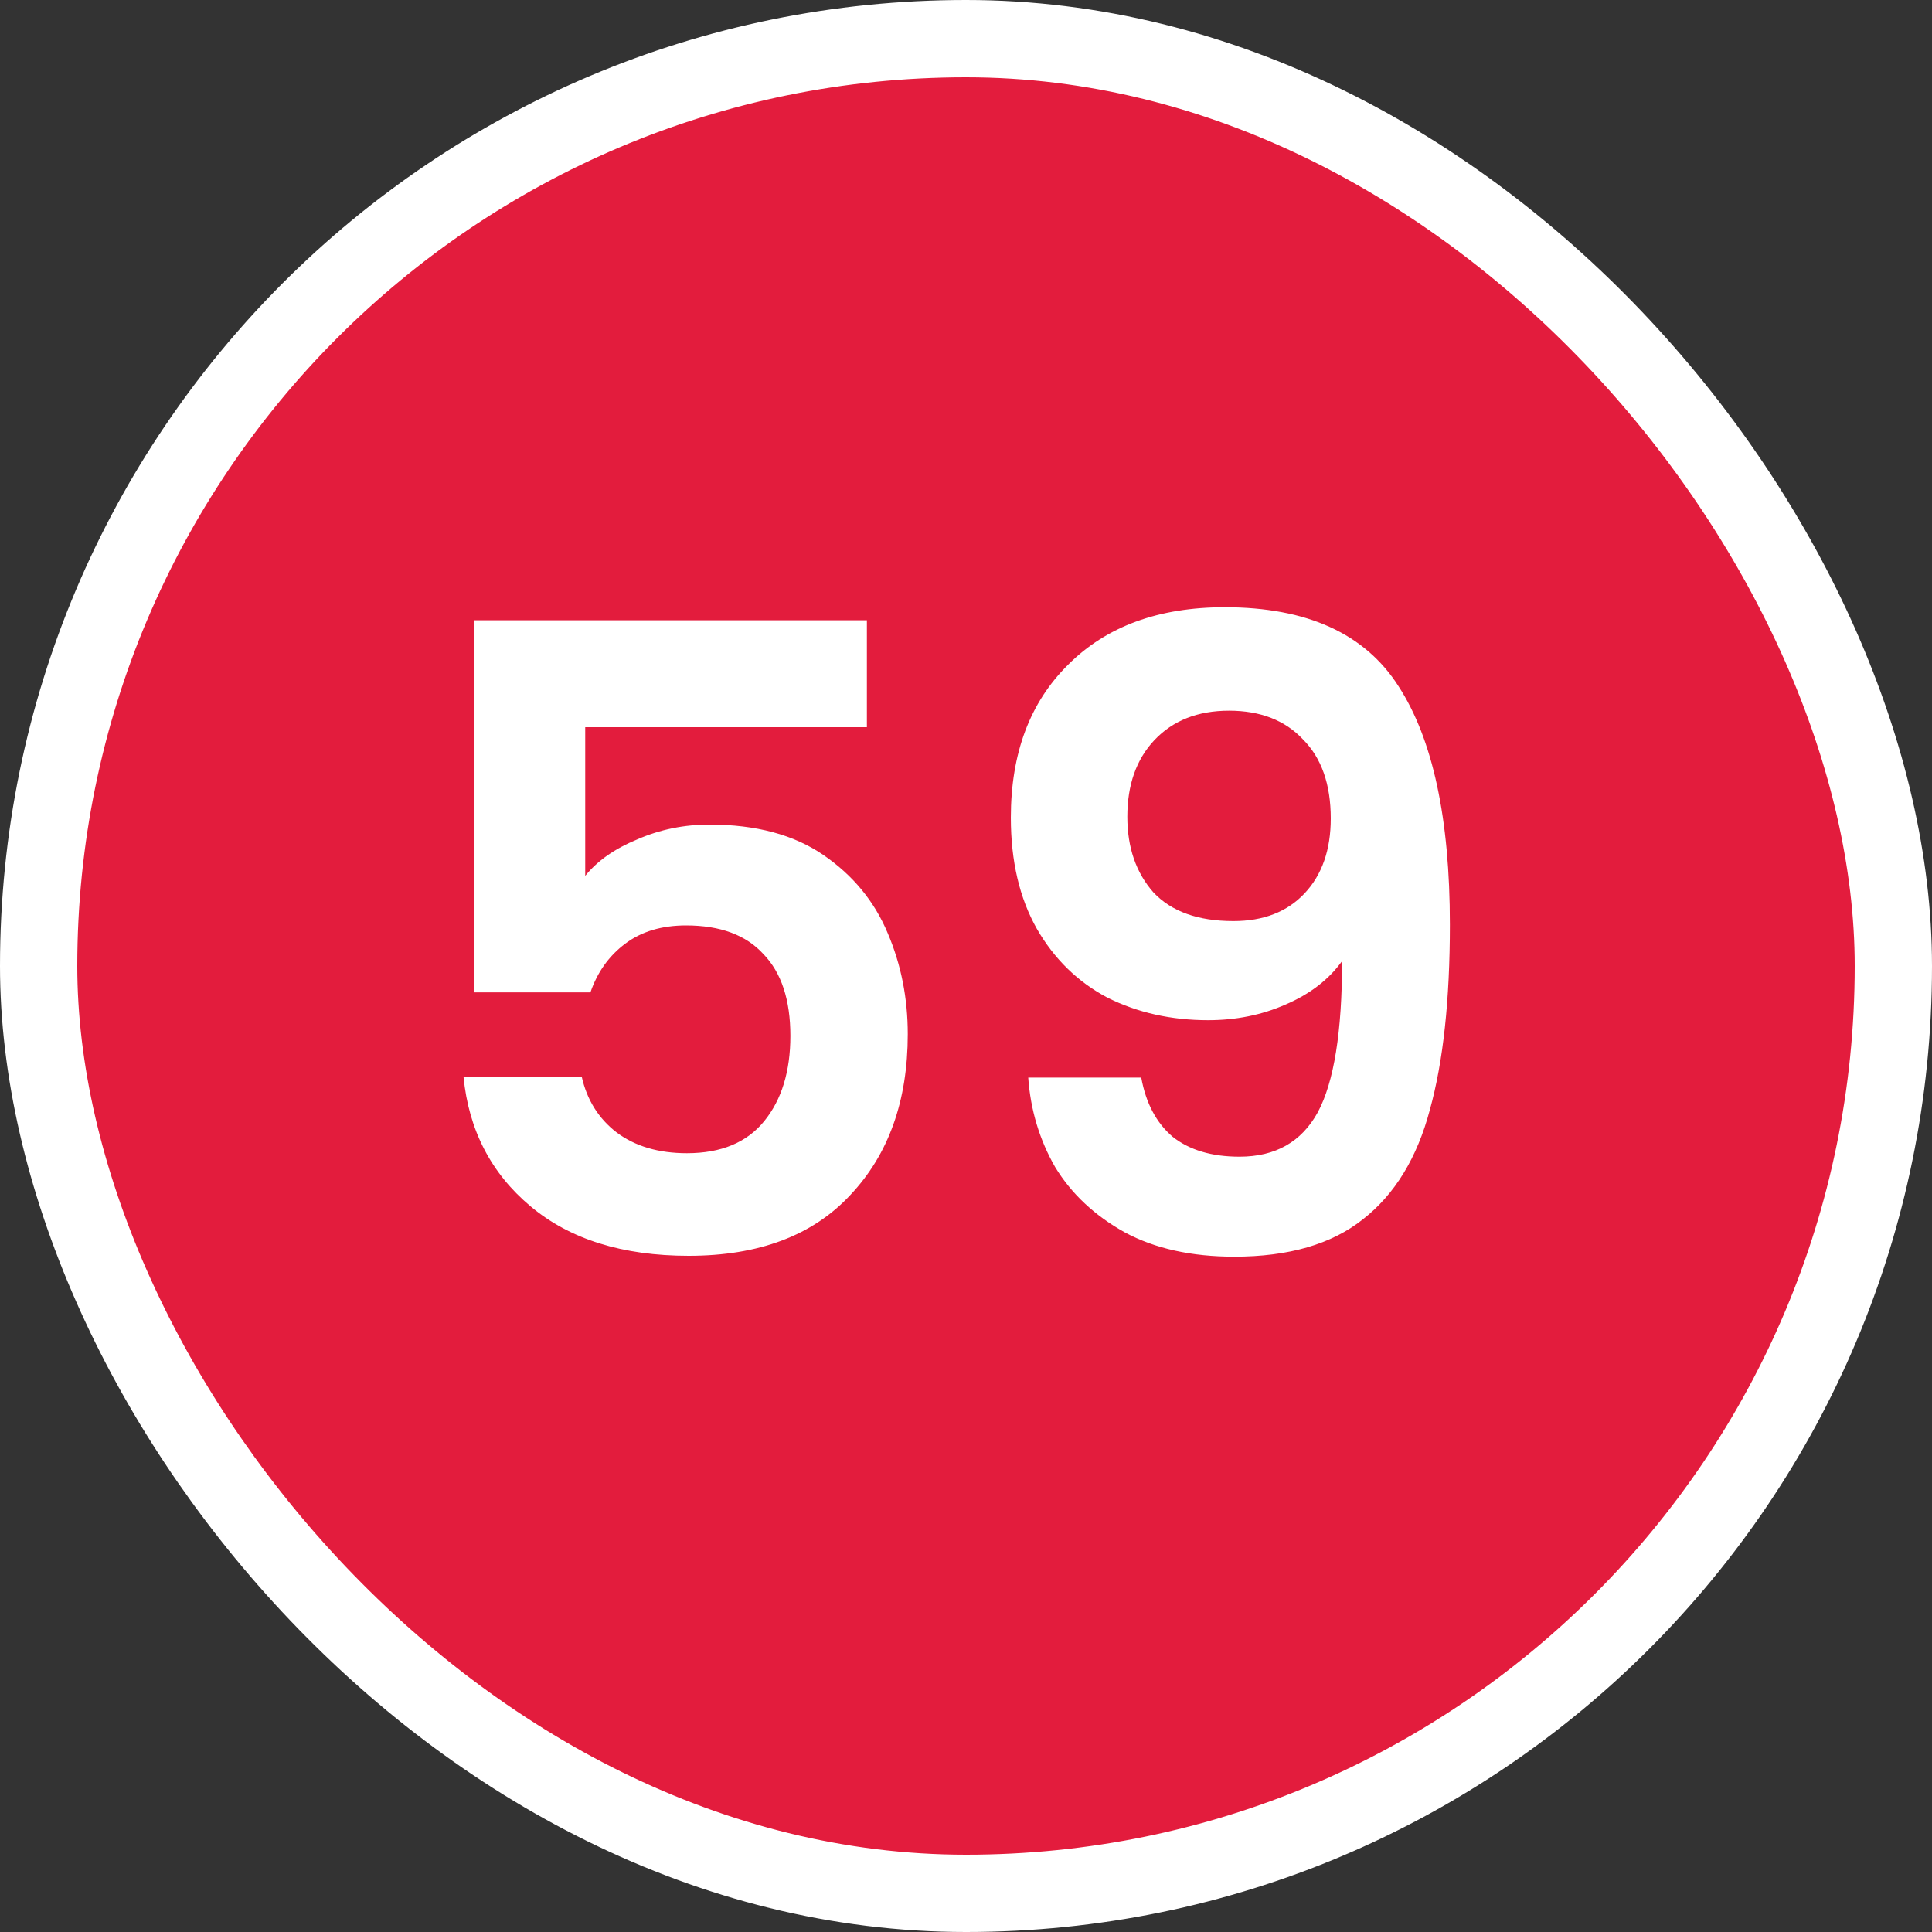 <svg width="100" height="100" viewBox="0 0 100 100" fill="none" xmlns="http://www.w3.org/2000/svg">
<rect x="0" y="0" width="100" height="100" fill="#333333" stroke="none"/>
<g clip-path="url(#clip0_5382_50652)">
<rect x="2" y="2" width="96" height="96" rx="48" fill="#E31C3D" stroke="white" stroke-width="4"/>
<path d="M44.87 37.64H30.291V45.335C30.921 44.555 31.82 43.925 32.99 43.445C34.16 42.935 35.406 42.68 36.725 42.68C39.126 42.68 41.09 43.205 42.62 44.255C44.151 45.305 45.261 46.655 45.95 48.305C46.641 49.925 46.986 51.665 46.986 53.525C46.986 56.975 45.995 59.75 44.016 61.85C42.066 63.95 39.276 65 35.645 65C32.225 65 29.495 64.145 27.456 62.435C25.416 60.725 24.261 58.49 23.991 55.73H30.11C30.381 56.93 30.98 57.89 31.91 58.61C32.87 59.33 34.086 59.69 35.556 59.69C37.325 59.69 38.66 59.135 39.56 58.025C40.461 56.915 40.91 55.445 40.91 53.615C40.91 51.755 40.446 50.345 39.516 49.385C38.615 48.395 37.281 47.9 35.511 47.9C34.251 47.9 33.2 48.215 32.361 48.845C31.52 49.475 30.921 50.315 30.561 51.365H24.53V32.105H44.87V37.64ZM59.071 55.775C59.31 57.095 59.85 58.115 60.691 58.835C61.56 59.525 62.715 59.87 64.156 59.87C66.016 59.87 67.365 59.105 68.206 57.575C69.046 56.015 69.466 53.405 69.466 49.745C68.775 50.705 67.8 51.455 66.54 51.995C65.311 52.535 63.975 52.805 62.535 52.805C60.615 52.805 58.876 52.415 57.316 51.635C55.785 50.825 54.571 49.64 53.67 48.08C52.77 46.49 52.321 44.57 52.321 42.32C52.321 38.99 53.31 36.35 55.291 34.4C57.27 32.42 59.971 31.43 63.391 31.43C67.65 31.43 70.65 32.795 72.391 35.525C74.16 38.255 75.046 42.365 75.046 47.855C75.046 51.755 74.701 54.95 74.01 57.44C73.35 59.93 72.195 61.82 70.546 63.11C68.925 64.4 66.706 65.045 63.886 65.045C61.666 65.045 59.776 64.625 58.215 63.785C56.656 62.915 55.456 61.79 54.615 60.41C53.806 59 53.34 57.455 53.221 55.775H59.071ZM63.84 47.675C65.4 47.675 66.63 47.195 67.531 46.235C68.43 45.275 68.88 43.985 68.88 42.365C68.88 40.595 68.4 39.23 67.441 38.27C66.51 37.28 65.236 36.785 63.615 36.785C61.995 36.785 60.706 37.295 59.745 38.315C58.816 39.305 58.35 40.625 58.35 42.275C58.35 43.865 58.8 45.17 59.7 46.19C60.63 47.18 62.011 47.675 63.84 47.675Z" fill="white"/>
</g>
<defs>
<clipPath id="clip0_5382_50652">
<rect width="100" height="100" fill="white"/>
</clipPath>
</defs>
</svg>
